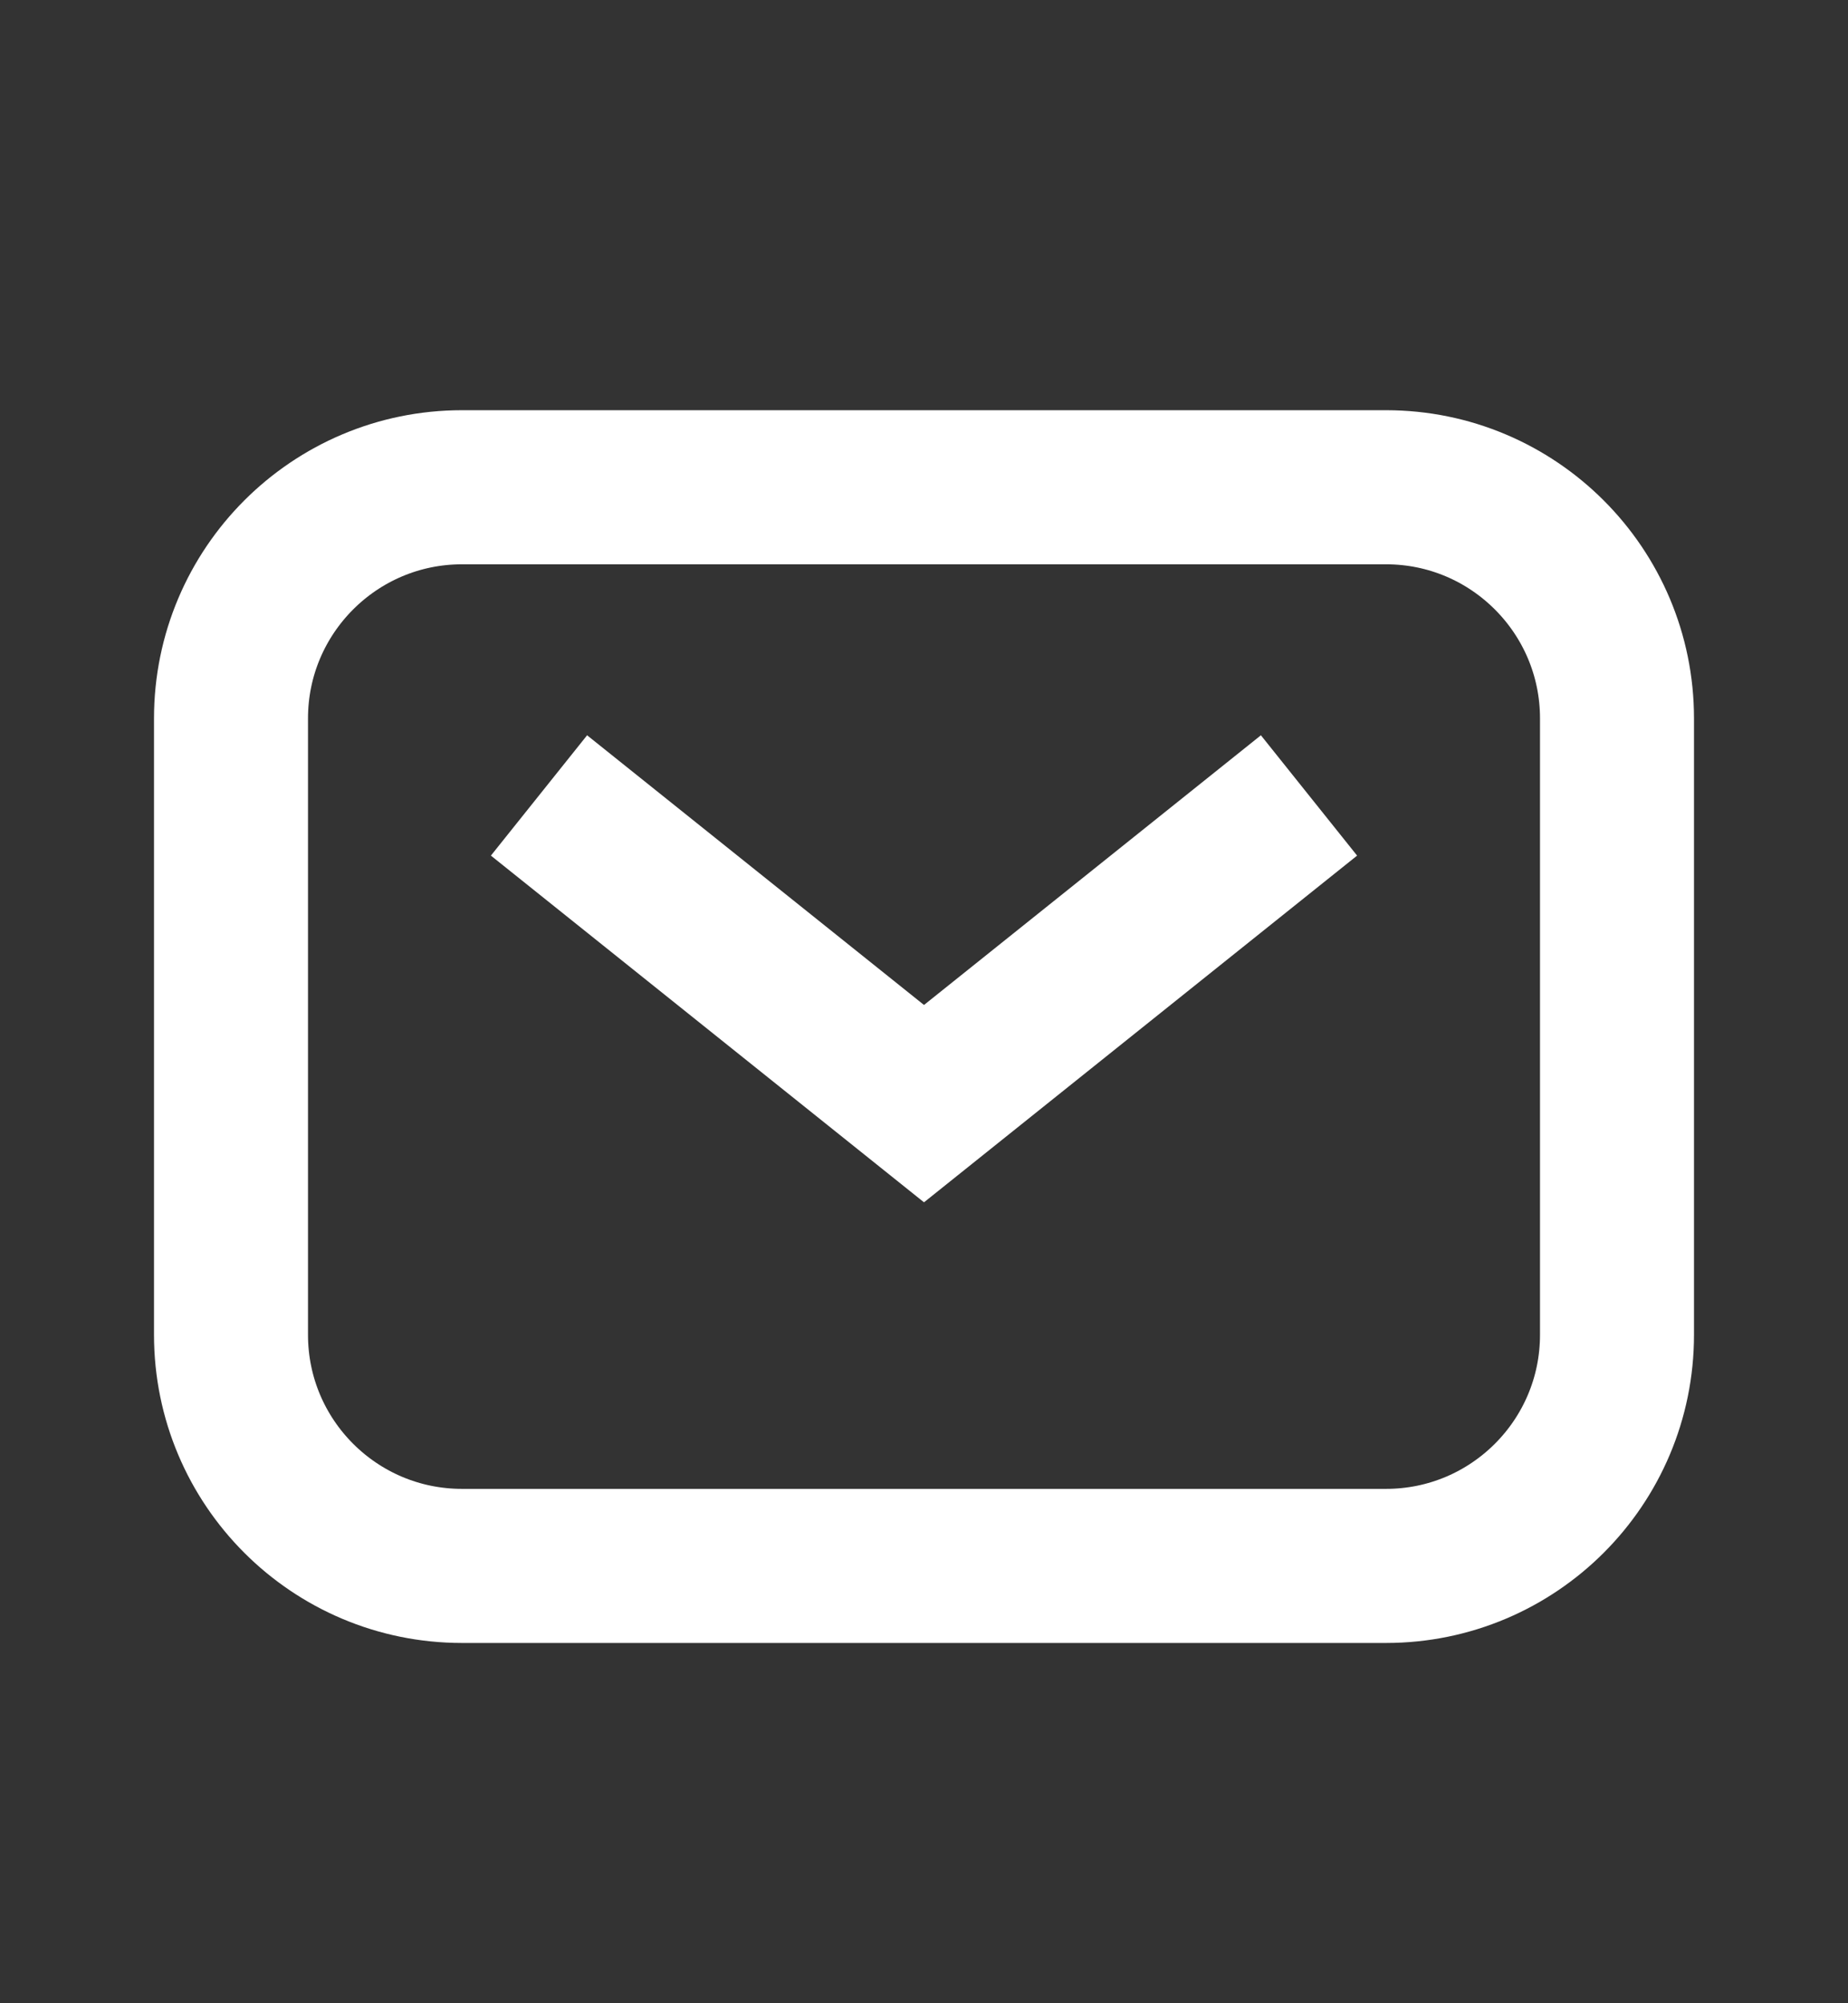 <svg width="12" height="13" viewBox="0 0 12 13" fill="none" xmlns="http://www.w3.org/2000/svg">
<rect x="0" y="0" width="12" height="13" fill="#333333" stroke="none"/>
<path d="M1.5 4.662C1.5 3.834 2.172 3.162 3 3.162H9C9.828 3.162 10.5 3.834 10.5 4.662V8.662C10.5 9.491 9.828 10.162 9 10.162H3C2.172 10.162 1.5 9.491 1.5 8.662V4.662Z" stroke="white" strokeWidth="1.2"/>
<path d="M3.5 5.162L6 7.162L8.5 5.162" stroke="white" strokeWidth="1.2" strokeLinecap="round"/>
</svg>
